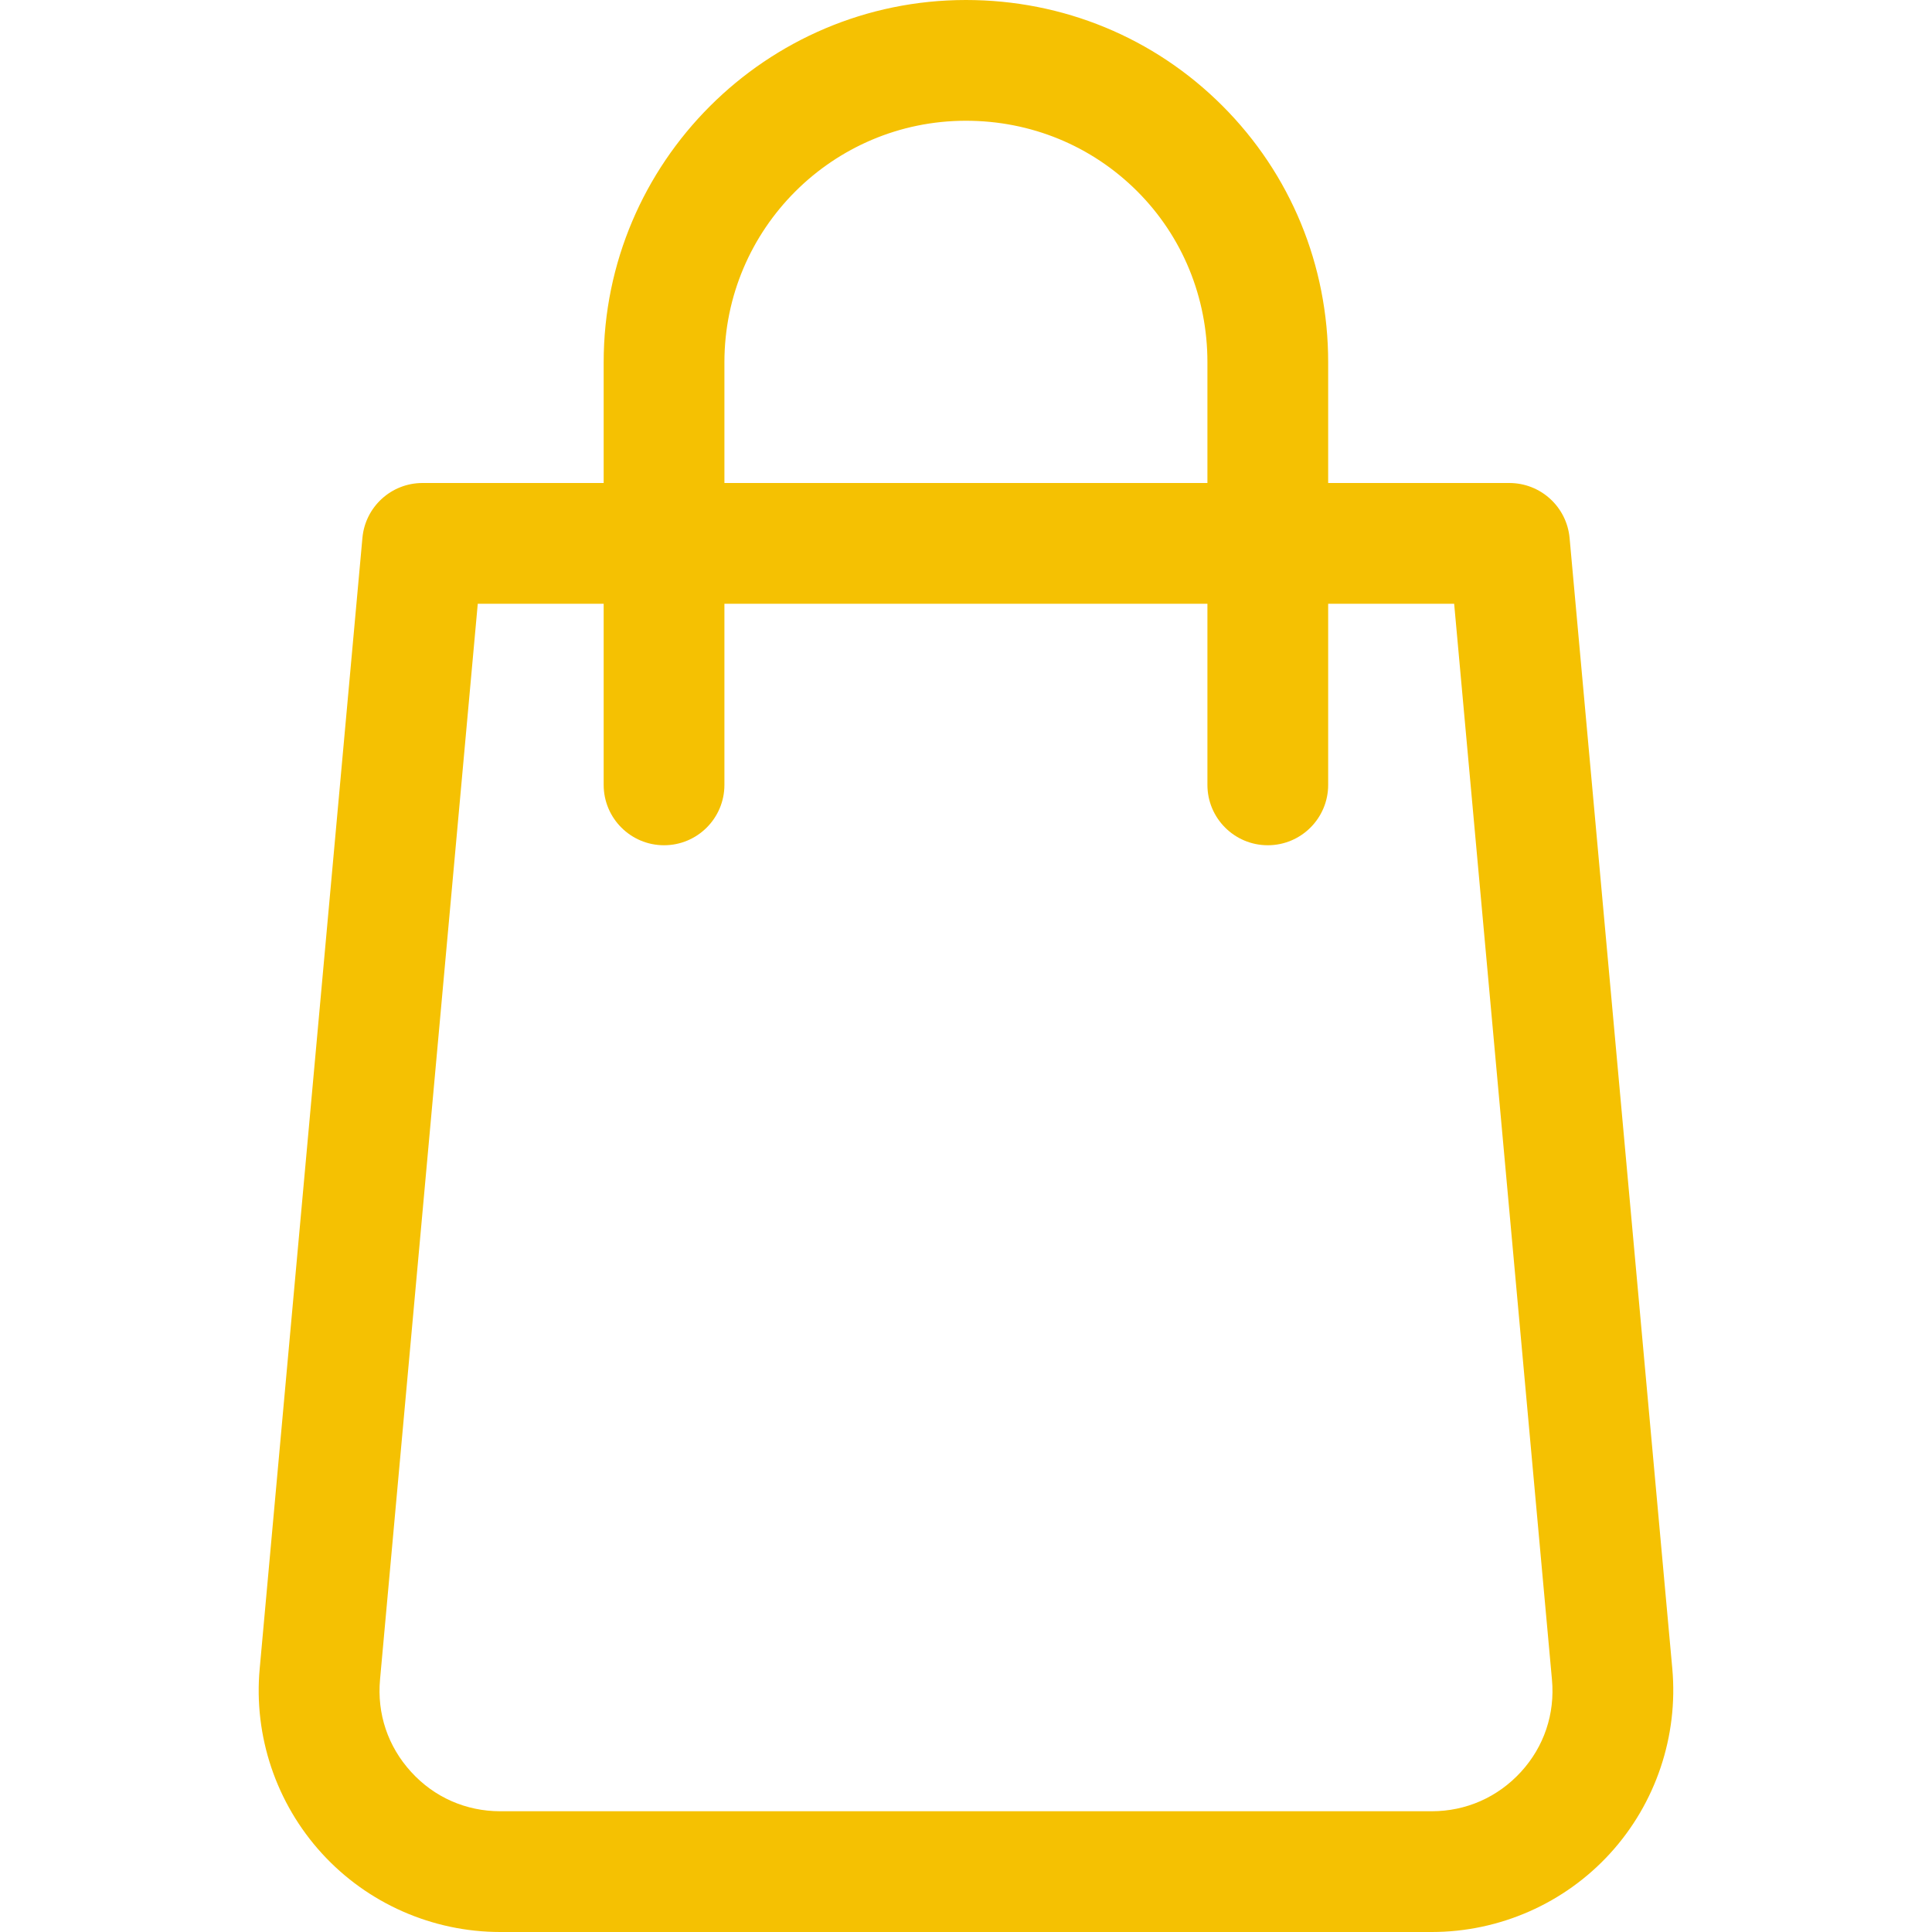 <svg width="24" height="24" viewBox="0 0 24 24" fill="none" xmlns="http://www.w3.org/2000/svg">
<path d="M20.774 20.729L19.498 6.683C19.462 6.295 19.138 6 18.749 6H16.499V4.5C16.499 3.294 16.033 2.162 15.185 1.314C14.338 0.467 13.205 0 11.999 0C9.518 0 7.499 2.019 7.499 4.5V6H5.249C4.861 6 4.537 6.295 4.502 6.683L3.226 20.729C3.149 21.566 3.431 22.402 3.998 23.023C4.565 23.645 5.372 24 6.214 24H17.786C18.628 24 19.435 23.645 20.002 23.023C20.569 22.402 20.849 21.566 20.774 20.729ZM8.999 4.5C8.999 2.845 10.345 1.5 11.999 1.5C12.805 1.5 13.559 1.81 14.125 2.374C14.69 2.938 14.999 3.695 14.999 4.5V6H8.999V4.5ZM18.893 22.012C18.605 22.326 18.212 22.5 17.785 22.5H6.214C5.788 22.5 5.393 22.326 5.107 22.011C4.819 21.696 4.682 21.29 4.721 20.863L5.935 7.5H7.499V9.75C7.499 10.164 7.835 10.5 8.249 10.5C8.663 10.5 8.999 10.164 8.999 9.75V7.5H14.999V9.75C14.999 10.164 15.335 10.5 15.749 10.5C16.163 10.5 16.499 10.164 16.499 9.75V7.5H18.064L19.279 20.865C19.318 21.29 19.181 21.698 18.893 22.012Z" fill="#F5C102"/>
</svg>
